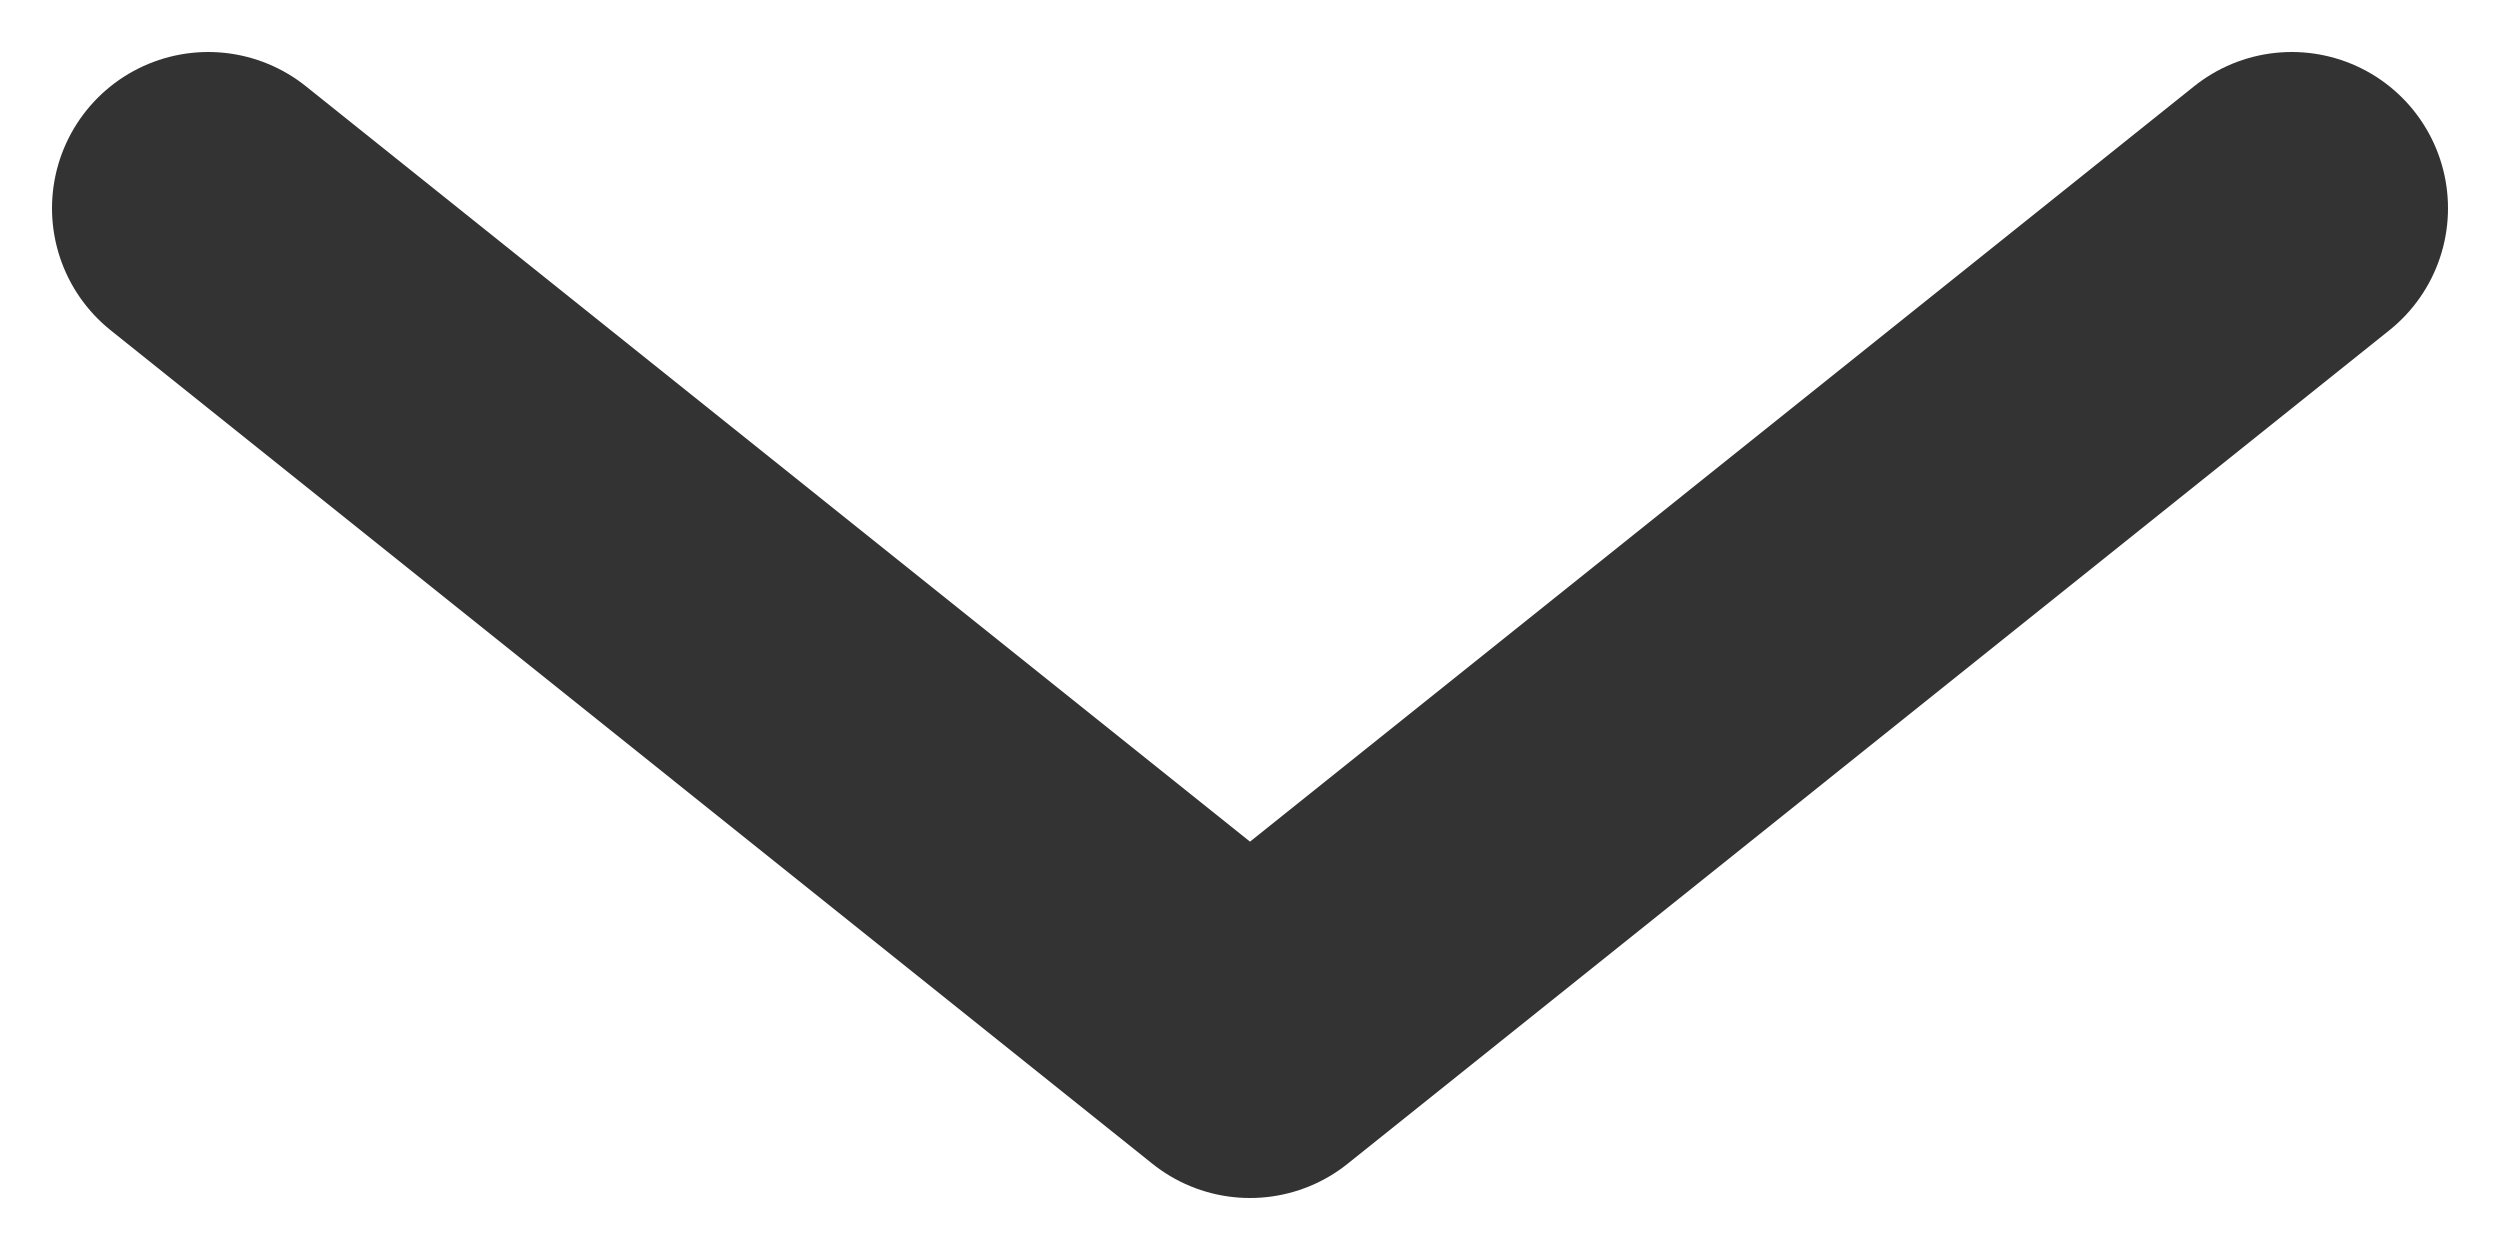 <svg width="10" height="5" viewBox="0 0 10 5" fill="none" xmlns="http://www.w3.org/2000/svg">
<path d="M0.833 0.833L5 4.167L9.167 0.833" stroke="#333333" stroke-width="1.25" stroke-linecap="round" stroke-linejoin="round"/>
</svg>
